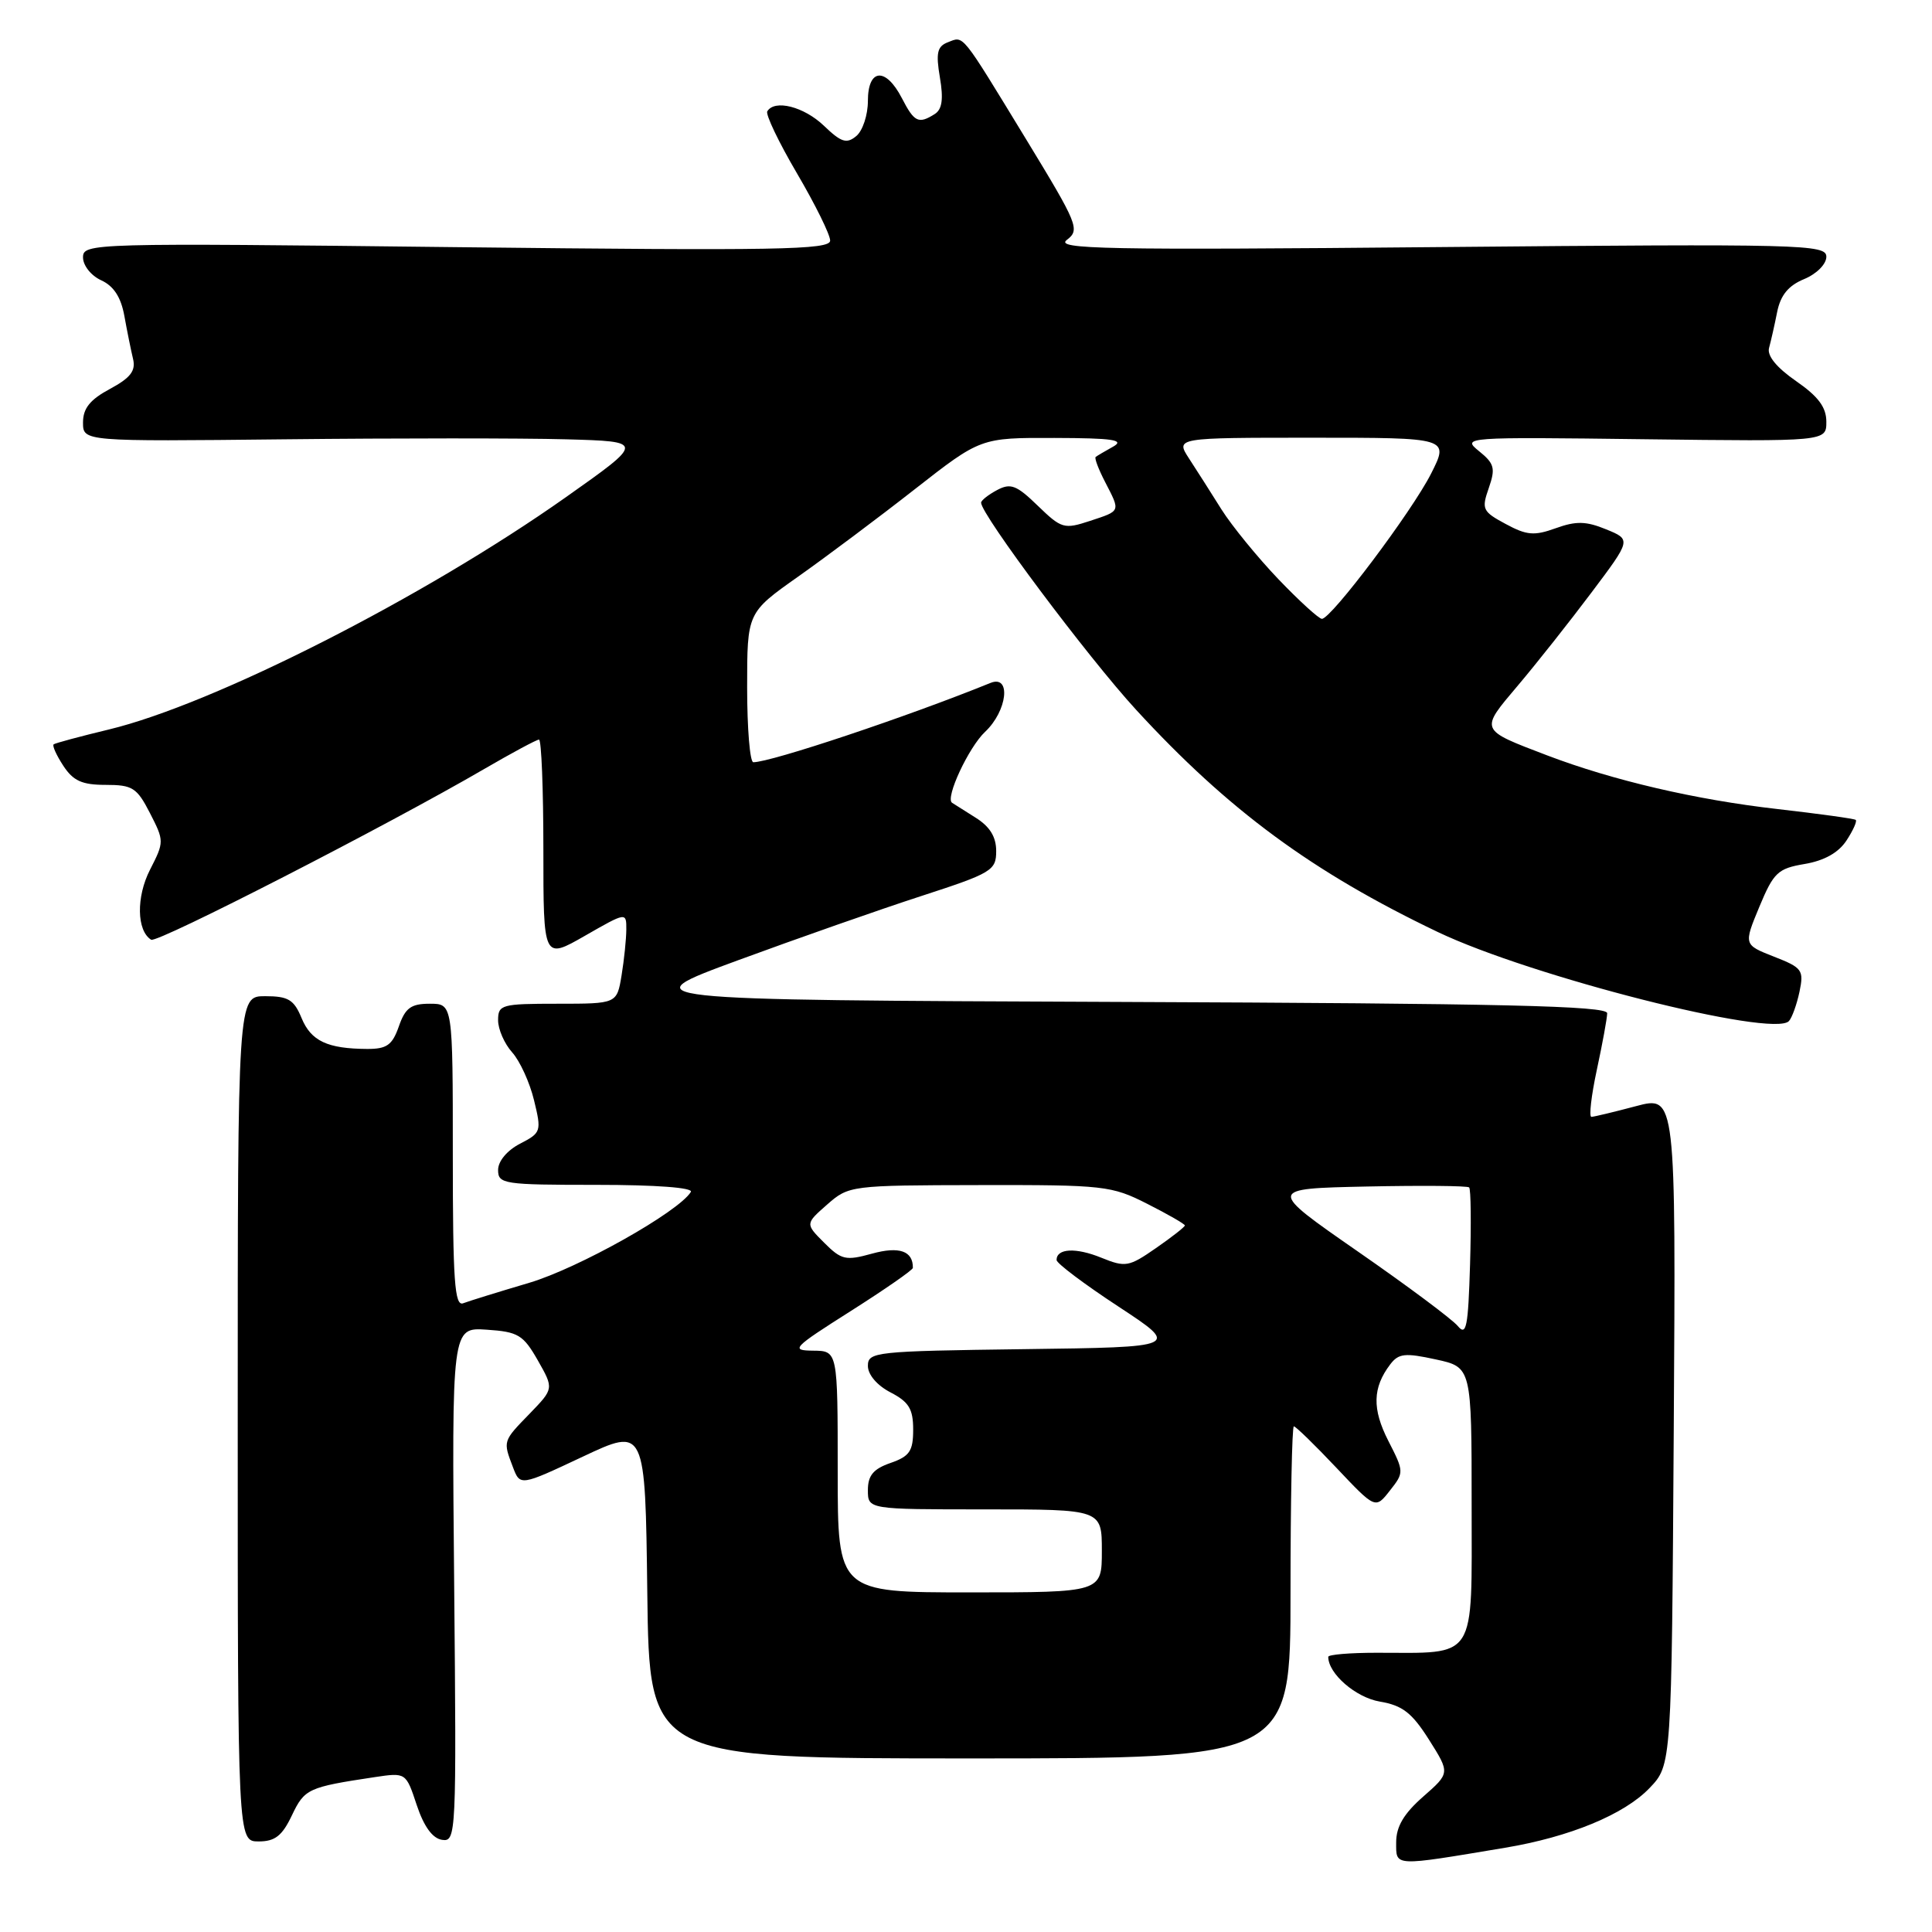 <?xml version="1.0" encoding="UTF-8" standalone="no"?>
<!DOCTYPE svg PUBLIC "-//W3C//DTD SVG 1.1//EN" "http://www.w3.org/Graphics/SVG/1.1/DTD/svg11.dtd" >
<svg xmlns="http://www.w3.org/2000/svg" xmlns:xlink="http://www.w3.org/1999/xlink" version="1.1" viewBox="0 0 256 256">
 <g >
 <path fill="currentColor"
d=" M 199.41 244.84 C 208.00 243.41 215.22 240.43 218.57 236.93 C 221.50 233.87 221.50 233.87 221.78 189.52 C 222.06 145.17 222.06 145.17 216.78 146.57 C 213.88 147.34 211.22 147.98 210.87 147.99 C 210.53 147.99 210.85 145.19 211.59 141.75 C 212.33 138.31 212.95 134.94 212.96 134.26 C 212.99 133.28 199.07 132.96 148.25 132.76 C 83.50 132.50 83.50 132.50 97.79 127.24 C 105.65 124.35 116.56 120.52 122.04 118.74 C 131.43 115.69 132.00 115.34 132.00 112.77 C 132.00 110.88 131.16 109.52 129.25 108.33 C 127.74 107.38 126.34 106.50 126.15 106.37 C 125.22 105.74 128.35 99.02 130.53 96.97 C 133.48 94.20 134.02 89.37 131.25 90.49 C 120.19 94.98 102.17 101.00 99.82 101.00 C 99.37 101.00 99.00 96.54 99.00 91.09 C 99.00 81.18 99.00 81.18 105.75 76.41 C 109.46 73.79 116.42 68.58 121.22 64.82 C 129.94 58.00 129.94 58.00 139.72 58.03 C 147.46 58.05 149.08 58.29 147.50 59.18 C 146.40 59.79 145.35 60.41 145.18 60.55 C 145.00 60.70 145.56 62.18 146.43 63.86 C 148.48 67.84 148.55 67.66 144.41 69.03 C 141.00 70.15 140.65 70.05 137.52 67.02 C 134.69 64.27 133.91 63.98 132.11 64.94 C 130.95 65.56 130.00 66.31 130.00 66.61 C 130.00 68.18 144.15 87.09 150.54 94.05 C 162.76 107.35 173.86 115.53 190.50 123.49 C 202.86 129.39 234.95 137.54 237.04 135.30 C 237.45 134.86 238.08 133.11 238.44 131.42 C 239.04 128.54 238.82 128.23 235.06 126.76 C 231.04 125.18 231.04 125.18 233.12 120.16 C 235.02 115.60 235.57 115.08 239.14 114.48 C 241.73 114.04 243.62 112.98 244.67 111.37 C 245.55 110.03 246.10 108.80 245.89 108.64 C 245.67 108.47 241.00 107.83 235.50 107.20 C 224.69 105.97 213.72 103.41 205.00 100.09 C 195.97 96.64 196.05 96.84 201.13 90.83 C 203.61 87.90 208.00 82.35 210.89 78.50 C 216.15 71.50 216.15 71.50 212.82 70.14 C 210.16 69.05 208.84 69.02 206.15 69.99 C 203.30 71.02 202.30 70.94 199.51 69.43 C 196.44 67.78 196.29 67.47 197.27 64.67 C 198.18 62.05 198.02 61.43 195.98 59.78 C 193.68 57.92 194.00 57.90 217.83 58.20 C 242.00 58.50 242.00 58.50 242.00 55.89 C 242.00 53.96 240.94 52.54 237.98 50.49 C 235.40 48.70 234.12 47.13 234.41 46.10 C 234.65 45.22 235.14 43.08 235.48 41.35 C 235.93 39.11 236.97 37.84 239.06 36.98 C 240.72 36.29 242.00 35.00 242.00 34.02 C 242.00 32.38 238.98 32.30 190.75 32.74 C 146.28 33.15 139.75 33.02 141.36 31.79 C 143.13 30.44 142.85 29.76 135.95 18.43 C 127.23 4.13 127.75 4.77 125.60 5.60 C 124.19 6.14 123.99 7.00 124.54 10.26 C 125.03 13.12 124.84 14.49 123.86 15.11 C 121.71 16.47 121.15 16.20 119.50 13.00 C 117.36 8.86 115.00 9.06 115.00 13.38 C 115.00 15.24 114.31 17.33 113.46 18.03 C 112.18 19.09 111.47 18.87 109.16 16.65 C 106.52 14.13 102.64 13.14 101.67 14.75 C 101.42 15.16 103.19 18.86 105.61 22.98 C 108.02 27.09 110.00 31.09 110.00 31.88 C 110.00 33.11 103.01 33.23 60.50 32.75 C 12.06 32.19 11.00 32.22 11.00 34.11 C 11.00 35.18 12.07 36.53 13.41 37.14 C 15.07 37.90 16.03 39.38 16.48 41.87 C 16.84 43.87 17.36 46.43 17.63 47.56 C 18.01 49.14 17.29 50.07 14.56 51.54 C 11.93 52.95 11.00 54.11 11.00 55.98 C 11.00 58.50 11.00 58.50 37.75 58.21 C 52.46 58.05 69.21 58.05 74.97 58.21 C 85.43 58.50 85.43 58.50 74.97 65.89 C 56.19 79.15 28.33 93.31 14.43 96.66 C 10.62 97.58 7.33 98.46 7.11 98.63 C 6.90 98.80 7.48 100.08 8.39 101.47 C 9.70 103.47 10.87 104.00 14.00 104.00 C 17.56 104.00 18.14 104.37 19.87 107.74 C 21.76 111.43 21.77 111.54 19.88 115.24 C 18.03 118.85 18.11 123.33 20.03 124.52 C 20.83 125.01 51.25 109.41 64.17 101.89 C 67.85 99.75 71.11 98.00 71.42 98.00 C 71.74 98.00 72.00 104.56 72.00 112.57 C 72.00 127.15 72.00 127.15 77.50 124.00 C 83.00 120.85 83.00 120.85 82.99 123.18 C 82.98 124.45 82.70 127.19 82.36 129.25 C 81.74 133.00 81.74 133.00 73.87 133.00 C 66.44 133.00 66.00 133.12 66.00 135.19 C 66.00 136.39 66.84 138.30 67.86 139.44 C 68.88 140.57 70.19 143.42 70.76 145.78 C 71.77 149.92 71.71 150.10 68.90 151.55 C 67.19 152.44 66.00 153.86 66.00 155.03 C 66.00 156.89 66.72 157.00 79.06 157.00 C 86.92 157.00 91.89 157.37 91.54 157.94 C 89.89 160.60 76.65 168.04 70.12 169.98 C 66.06 171.18 62.13 172.40 61.37 172.69 C 60.24 173.12 60.00 169.74 60.00 153.11 C 60.00 133.00 60.00 133.00 56.95 133.00 C 54.46 133.00 53.70 133.55 52.85 136.00 C 51.98 138.48 51.26 139.00 48.65 138.99 C 43.39 138.96 41.22 137.95 39.96 134.90 C 38.95 132.45 38.19 132.00 35.13 132.00 C 31.50 132.00 31.50 132.00 31.50 188.00 C 31.50 244.00 31.50 244.00 34.27 244.00 C 36.44 244.00 37.39 243.26 38.68 240.54 C 40.36 237.02 40.81 236.81 49.64 235.48 C 53.79 234.86 53.79 234.86 55.22 239.18 C 56.17 242.03 57.31 243.60 58.58 243.79 C 60.45 244.07 60.49 243.14 60.18 209.98 C 59.86 175.88 59.86 175.88 64.49 176.19 C 68.66 176.47 69.33 176.87 71.26 180.25 C 73.39 184.00 73.39 184.00 70.20 187.30 C 66.61 190.99 66.64 190.92 67.96 194.39 C 68.92 196.92 68.92 196.92 77.21 193.02 C 85.50 189.12 85.50 189.12 85.77 211.06 C 86.04 233.00 86.04 233.00 128.52 233.00 C 171.00 233.00 171.00 233.00 171.00 211.00 C 171.00 198.90 171.20 189.00 171.44 189.00 C 171.69 189.00 174.22 191.46 177.07 194.48 C 182.25 199.96 182.25 199.96 184.16 197.52 C 186.06 195.11 186.06 195.03 183.96 190.92 C 181.80 186.69 181.87 183.87 184.21 180.79 C 185.32 179.33 186.17 179.24 190.25 180.13 C 195.00 181.16 195.00 181.16 195.00 199.46 C 195.00 220.29 195.83 219.00 182.38 219.00 C 178.87 219.00 176.00 219.24 176.00 219.54 C 176.00 221.77 179.64 224.93 182.84 225.47 C 185.84 225.98 187.09 226.95 189.35 230.52 C 192.14 234.94 192.14 234.94 188.57 238.07 C 186.01 240.32 185.00 242.03 185.00 244.12 C 185.00 247.36 184.51 247.33 199.41 244.84 Z  M 111.00 195.00 C 111.00 179.00 111.00 179.00 107.75 178.97 C 104.70 178.94 105.02 178.61 112.73 173.72 C 117.25 170.85 120.96 168.28 120.96 168.00 C 120.99 165.76 119.16 165.12 115.56 166.11 C 112.06 167.08 111.49 166.95 109.21 164.67 C 106.70 162.16 106.70 162.16 109.60 159.61 C 112.47 157.09 112.71 157.06 129.78 157.03 C 146.30 157.00 147.29 157.11 152.03 159.52 C 154.76 160.90 157.00 162.19 157.00 162.38 C 157.00 162.57 155.28 163.92 153.17 165.38 C 149.57 167.88 149.13 167.95 145.92 166.65 C 142.55 165.28 140.00 165.41 140.00 166.96 C 140.00 167.39 143.69 170.17 148.19 173.12 C 156.38 178.50 156.38 178.50 135.69 178.77 C 115.92 179.03 115.00 179.13 115.00 180.99 C 115.00 182.15 116.22 183.58 118.00 184.50 C 120.43 185.76 121.00 186.69 121.00 189.43 C 121.00 192.28 120.53 192.97 118.00 193.85 C 115.72 194.64 115.00 195.51 115.00 197.45 C 115.00 200.00 115.00 200.00 130.50 200.00 C 146.00 200.00 146.00 200.00 146.00 205.50 C 146.00 211.00 146.00 211.00 128.50 211.00 C 111.00 211.00 111.00 211.00 111.00 195.00 Z  M 193.17 175.71 C 192.44 174.82 186.46 170.36 179.88 165.80 C 167.93 157.50 167.93 157.50 181.10 157.22 C 188.35 157.07 194.45 157.12 194.67 157.34 C 194.90 157.56 194.95 162.15 194.79 167.53 C 194.54 175.84 194.30 177.08 193.17 175.71 Z  M 169.40 76.75 C 166.64 73.86 163.24 69.70 161.85 67.50 C 160.47 65.30 158.54 62.26 157.55 60.75 C 155.77 58.00 155.77 58.00 173.90 58.00 C 192.03 58.00 192.03 58.00 189.62 62.77 C 187.06 67.81 176.39 82.00 175.16 82.00 C 174.76 82.00 172.17 79.64 169.40 76.75 Z "/>
</g>
</svg>